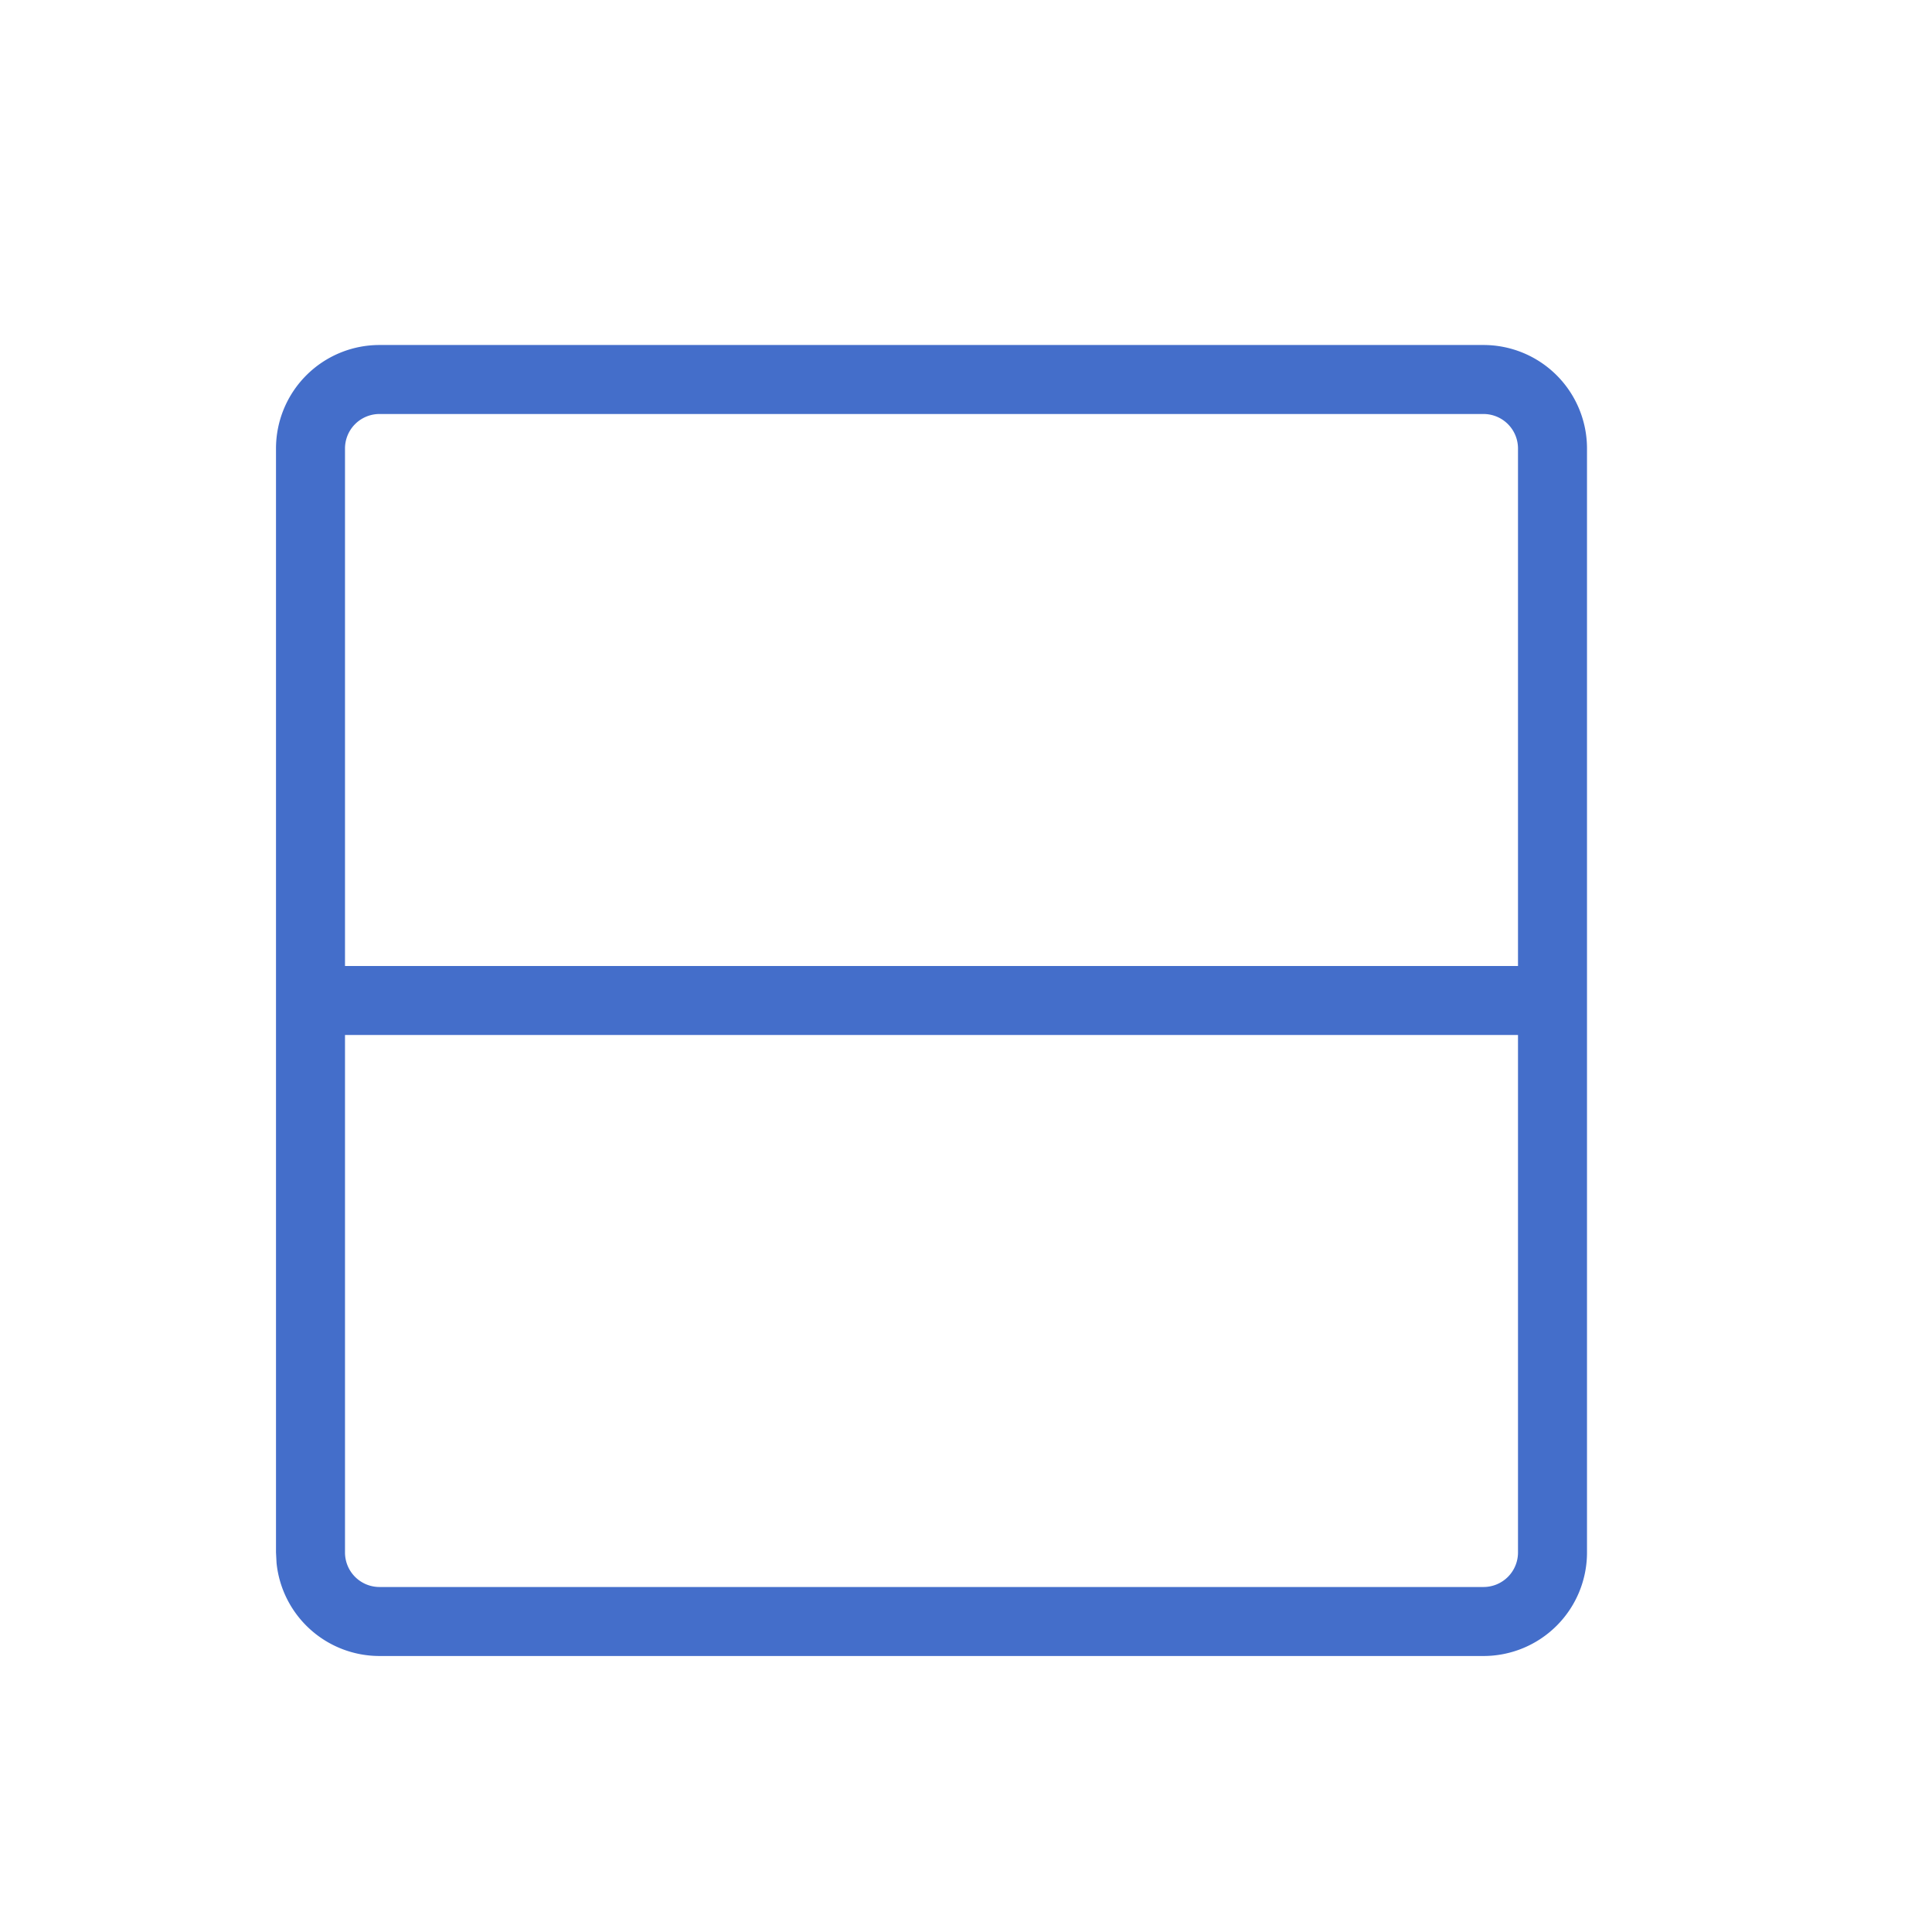 <svg xmlns="http://www.w3.org/2000/svg" width="28" height="28" fill="none" viewBox="0 0 28 28">
  <path fill="#446ECA" d="M21.5 5A1.5 1.5 0 0 1 23 6.5v16a1.5 1.5 0 0 1-1.5 1.5h-16a1.5 1.5 0 0 1-1.492-1.347L4 22.5v-16A1.5 1.5 0 0 1 5.5 5h16ZM5 22.5a.5.5 0 0 0 .5.5h16a.5.5 0 0 0 .5-.5V15H5v7.5ZM5.5 6a.5.5 0 0 0-.5.5V14h17V6.5a.5.5 0 0 0-.5-.5h-16Z"/>
</svg>
